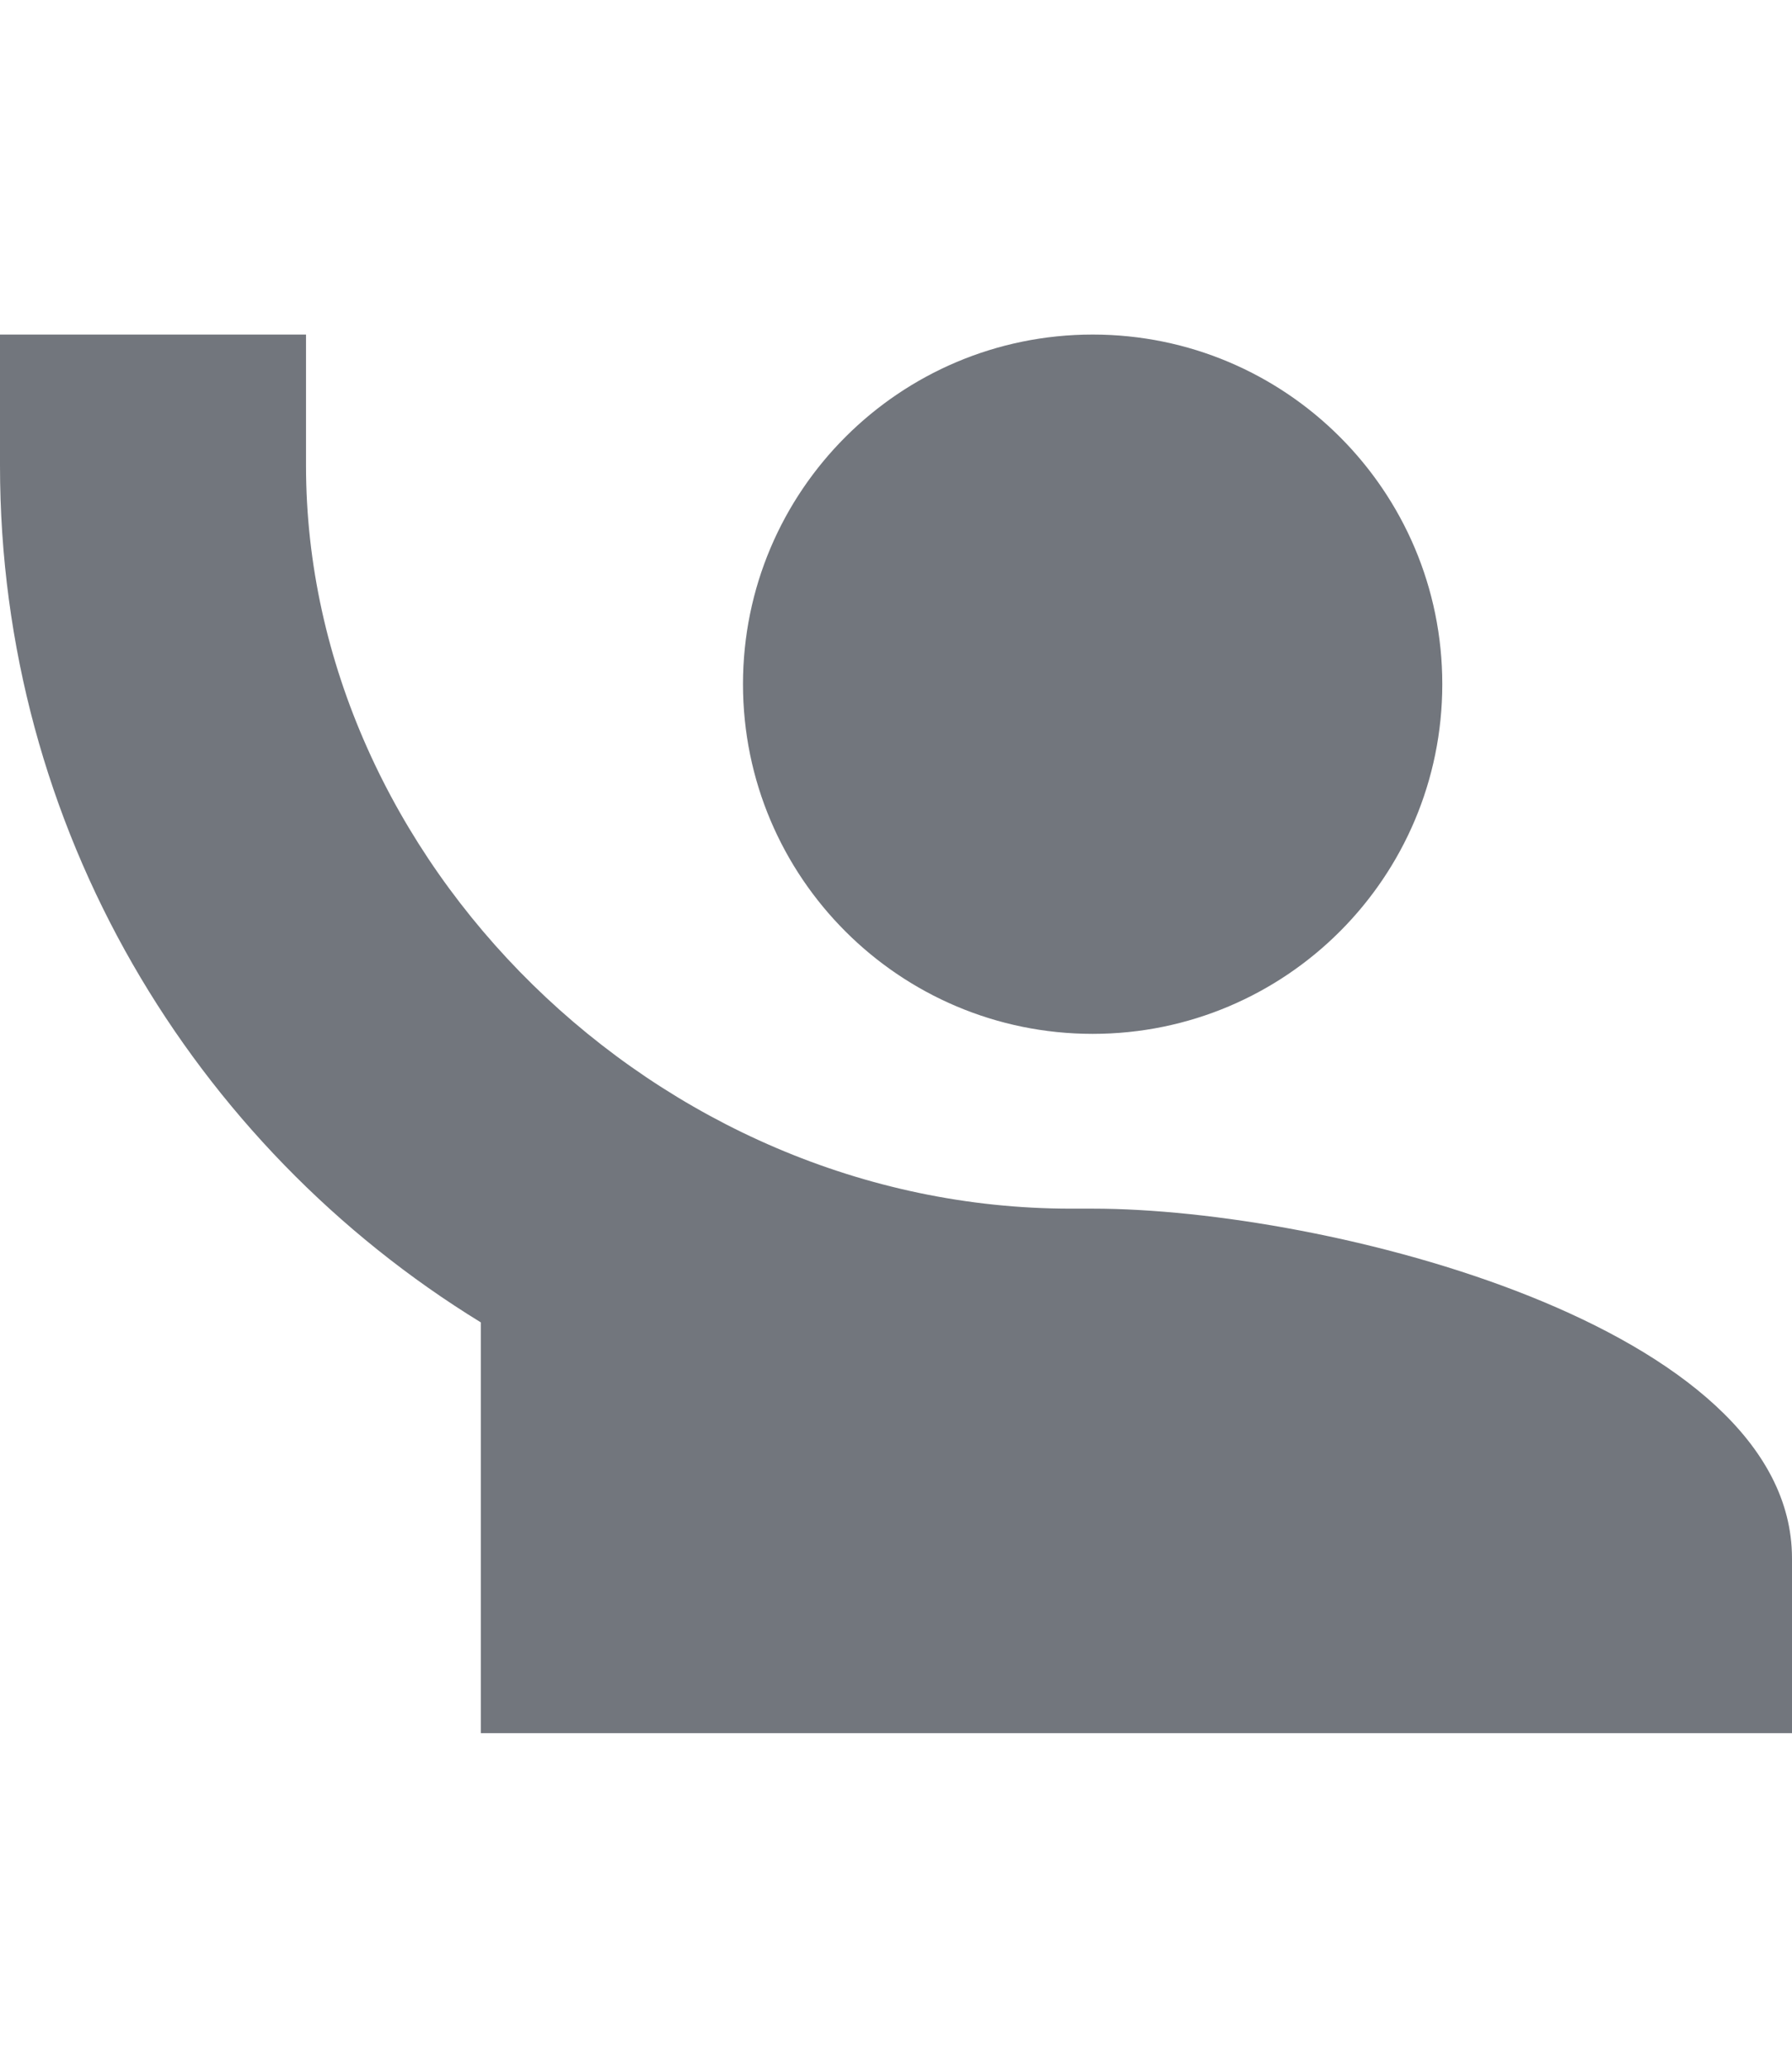 <svg xmlns="http://www.w3.org/2000/svg" width="13" height="15" viewBox="0 0 13 15" fill="none">
<path d="M0 2.427V3.378C0 6.01 1.401 8.312 3.488 9.593V12.573H13V11.305C13 9.618 9.62 8.768 7.927 8.768C7.927 8.768 7.819 8.768 7.768 8.768C4.756 8.768 2.22 6.232 2.22 3.378V2.427H0ZM7.927 2.427C6.526 2.427 5.39 3.563 5.39 4.963C5.39 6.364 6.526 7.5 7.927 7.5C9.328 7.5 10.463 6.364 10.463 4.963C10.463 3.563 9.328 2.427 7.927 2.427Z" fill="#72767D"/>
</svg>